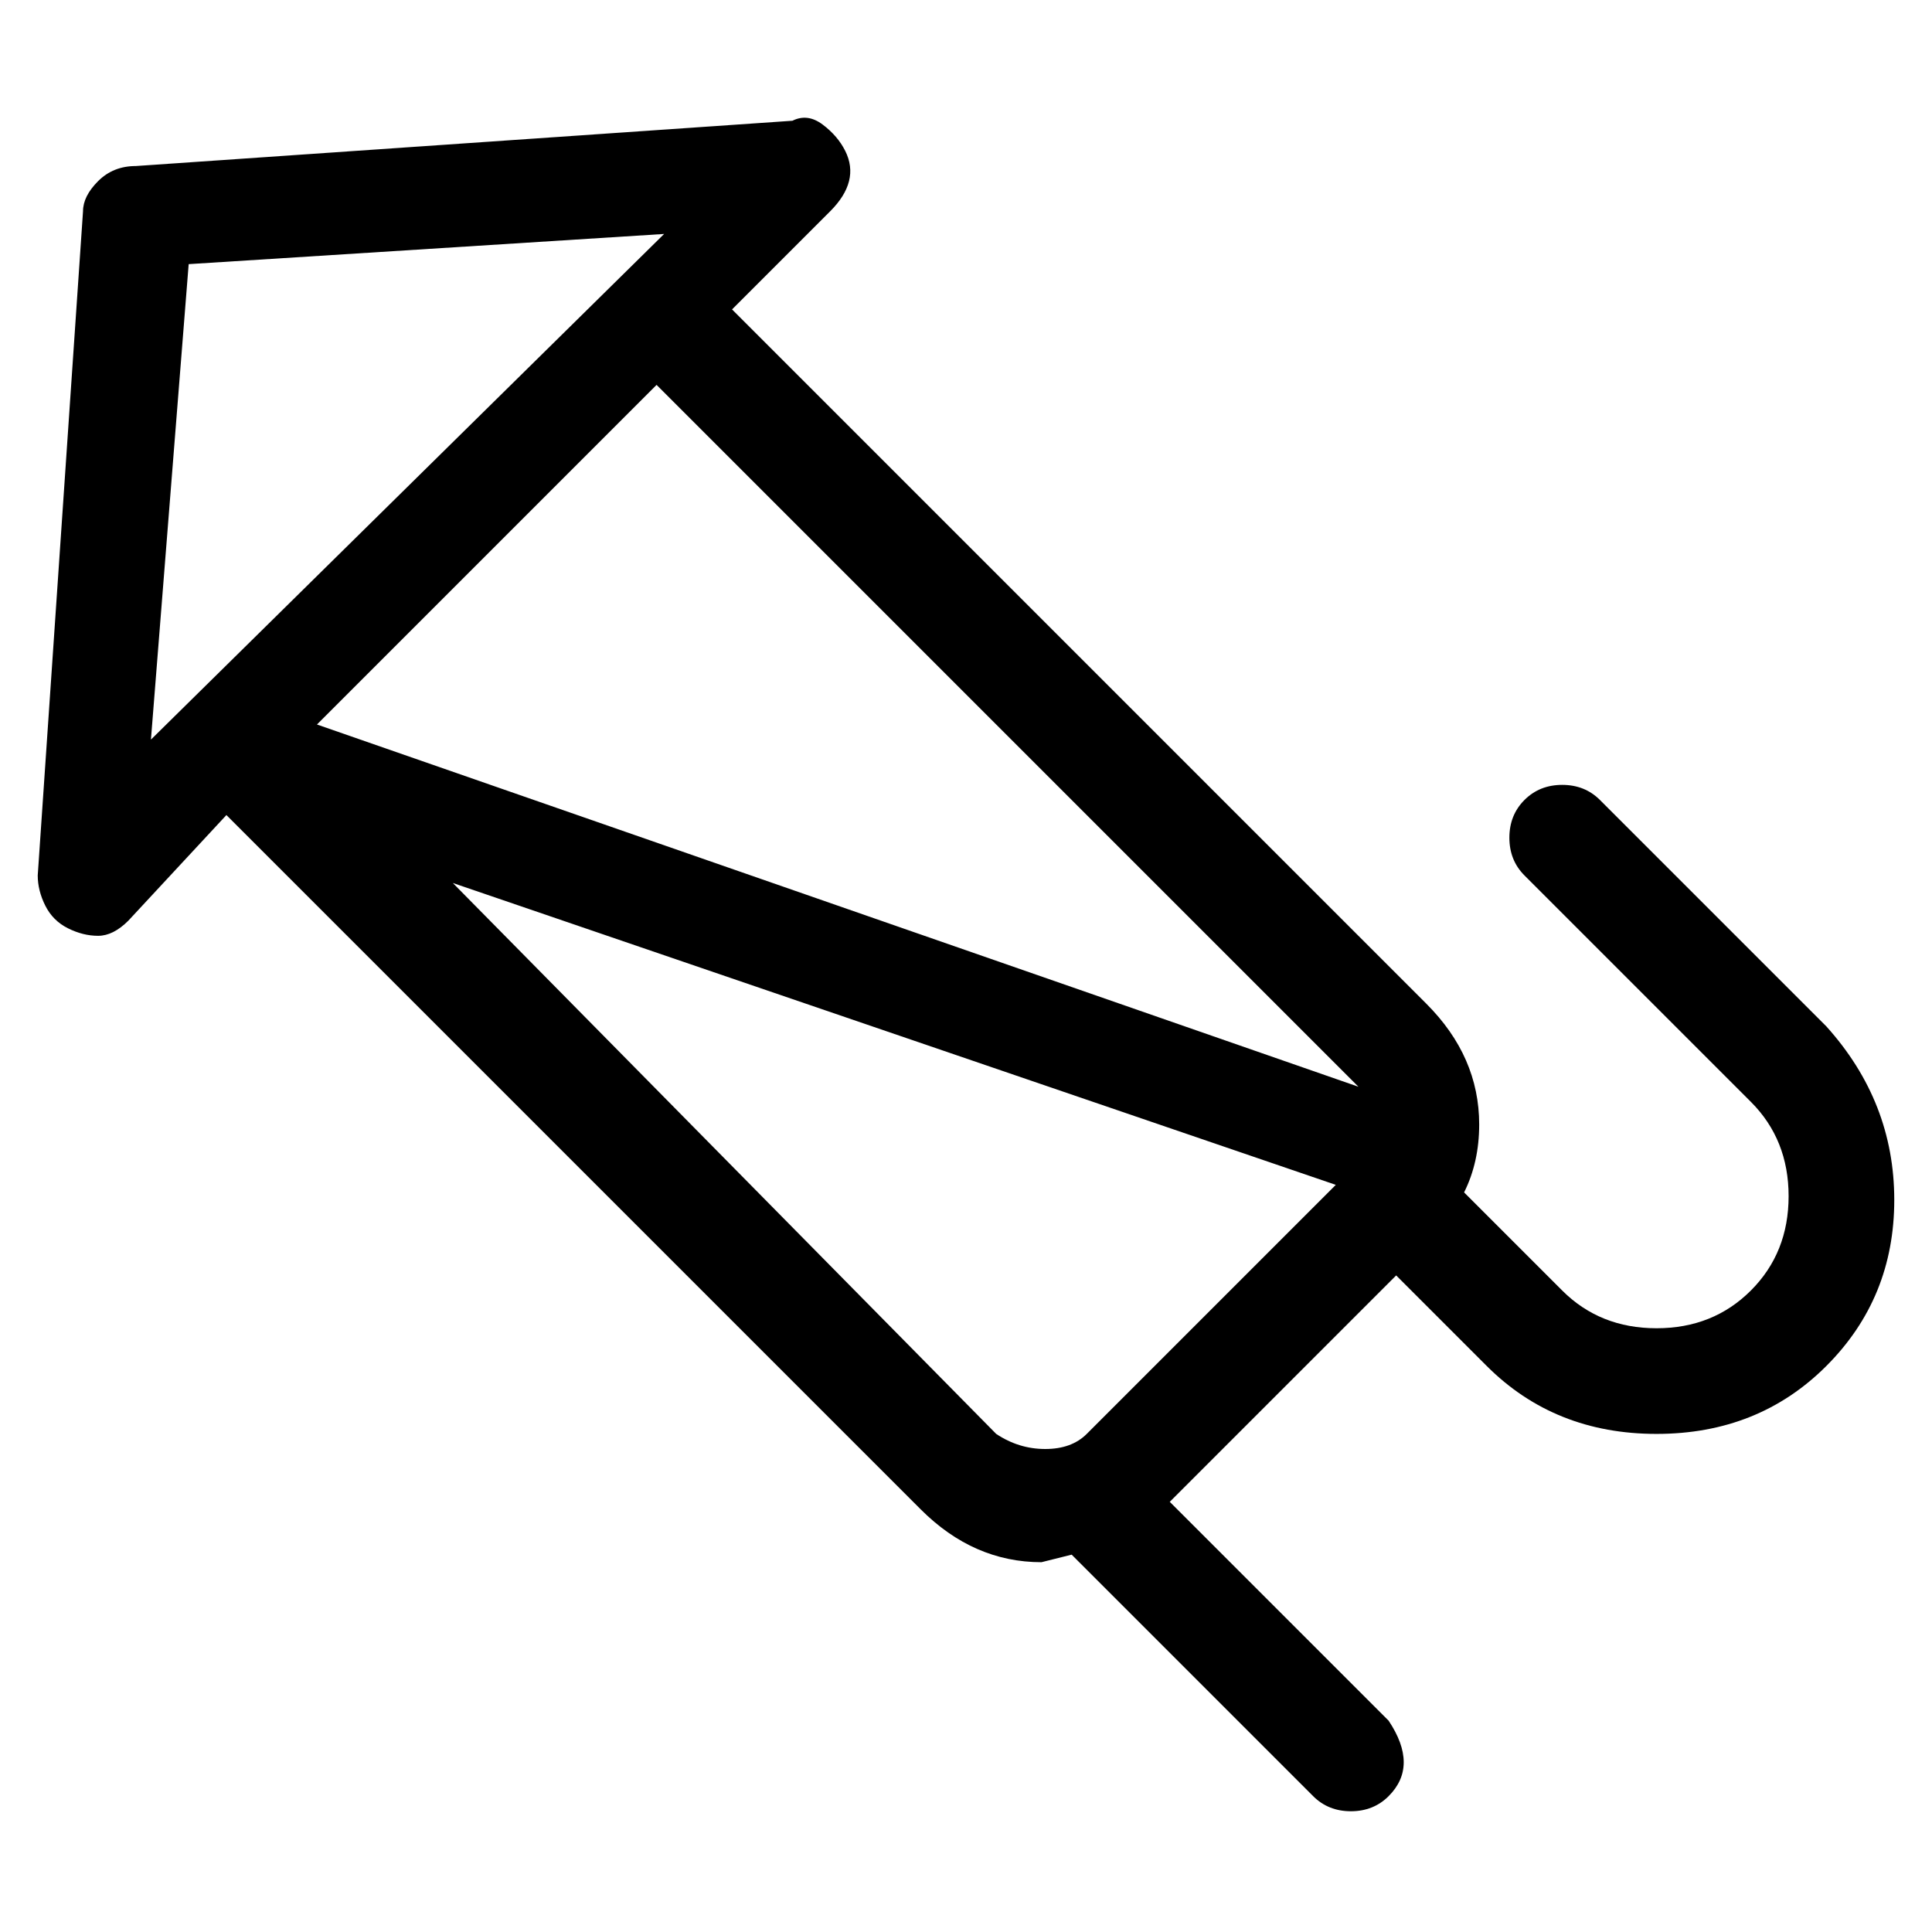<svg viewBox="0 0 256 256" xmlns="http://www.w3.org/2000/svg">
  <path transform="scale(1, -1) translate(0, -256)" fill="currentColor" d="M242 120l-30 30q-2 2 -5 2t-5 -2t-2 -5t2 -5l30 -30q5 -5 5 -12.5t-5 -12.5t-12.5 -5t-12.5 5l-13 13q2 4 2 9q0 9 -7 16l-92 92l13 13q4 4 2 8q-1 2 -3 3.5t-4 0.5l-87 -6q-3 0 -5 -2t-2 -4l-6 -88q0 -2 1 -4t3 -3t4 -1t4 2l13 14l92 -92q7 -7 16 -7l4 1l32 -32 q2 -2 5 -2t5 2t2 4.5t-2 5.5l-29 29l30 30l12 -12q9 -9 22.5 -9t22.5 9t9 22t-9 23zM179 113l1 -1l-138 48l45 45zM25 221l63 4l-68 -67zM60 139l117 -40l-33 -33q-2 -2 -5.5 -2t-6.5 2z" />
</svg>